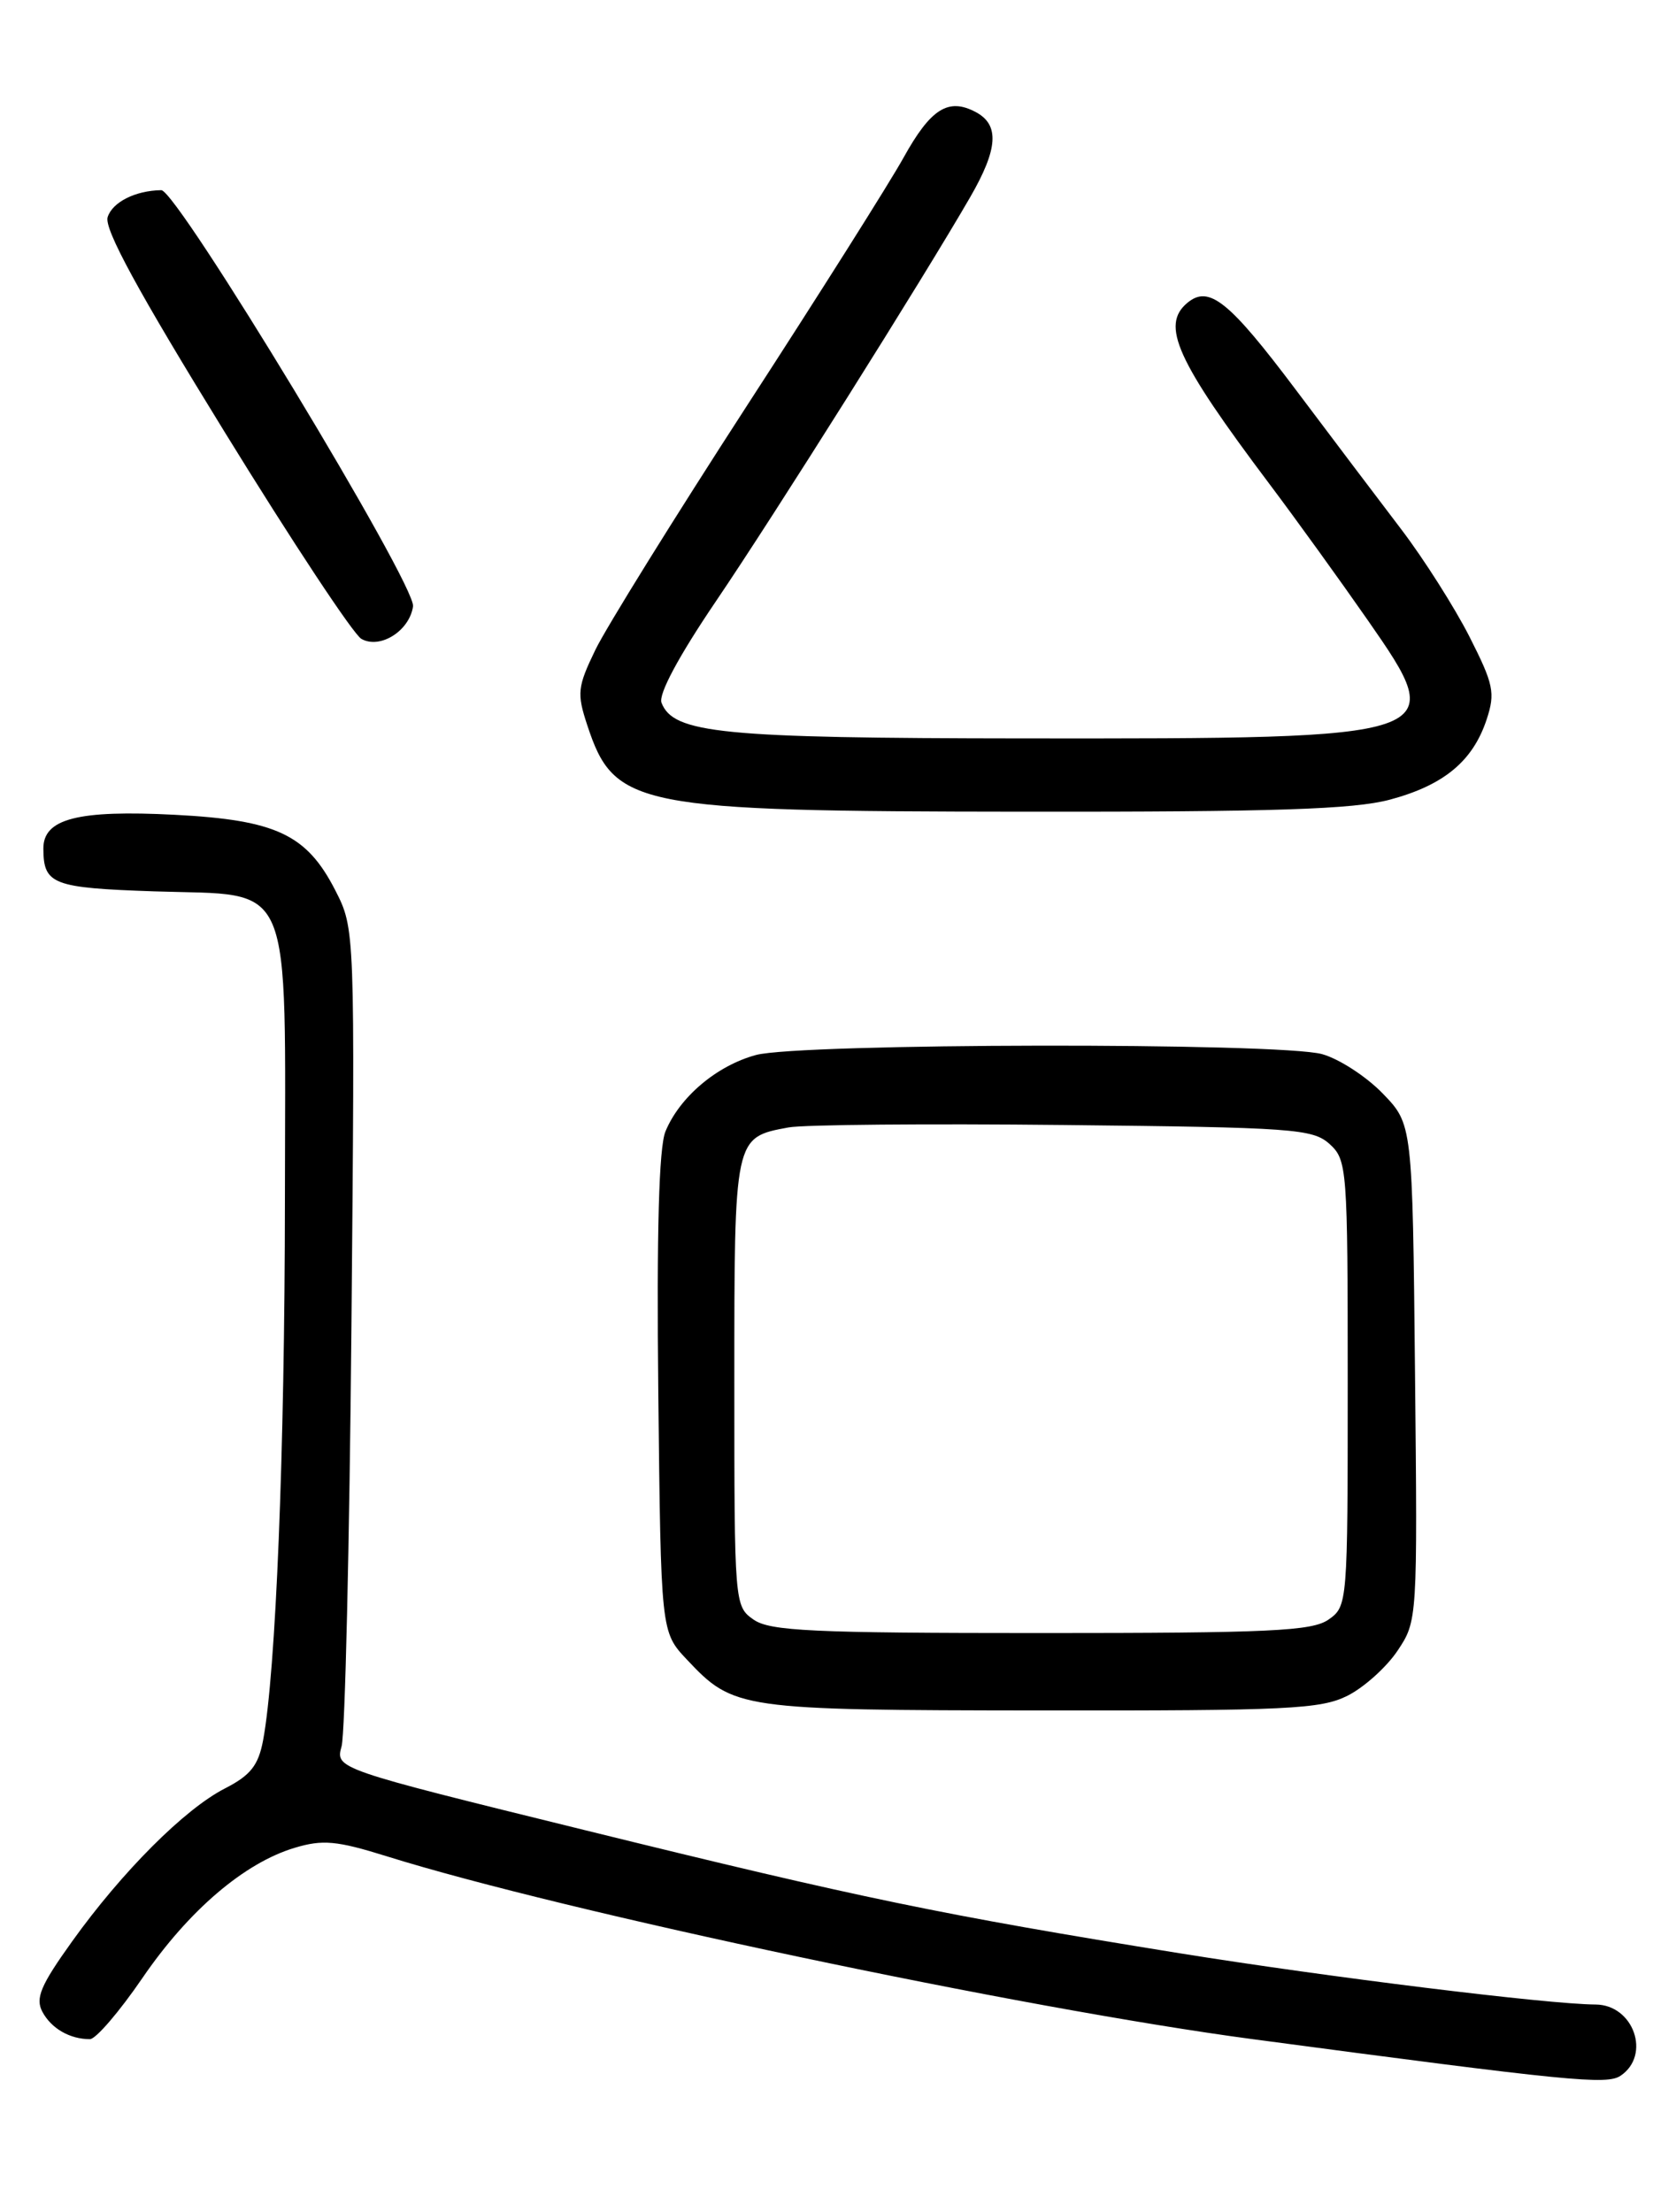 <?xml version="1.0" encoding="UTF-8" standalone="no"?>
<!DOCTYPE svg PUBLIC "-//W3C//DTD SVG 1.1//EN" "http://www.w3.org/Graphics/SVG/1.1/DTD/svg11.dtd" >
<svg xmlns="http://www.w3.org/2000/svg" xmlns:xlink="http://www.w3.org/1999/xlink" version="1.1" viewBox="0 0 194 256">
 <g >
 <path fill="currentColor"
d=" M 187.59 240.23 C 191.14 237.83 189.09 232.01 184.68 231.99 C 179.16 231.96 153.72 228.82 136.50 226.05 C 108.94 221.60 99.78 219.71 67.66 211.80 C 38.82 204.70 38.82 204.70 39.54 202.10 C 39.94 200.67 40.45 178.80 40.68 153.50 C 41.09 107.50 41.09 107.50 38.80 103.02 C 35.49 96.57 31.96 94.91 20.25 94.30 C 9.00 93.72 4.99 94.75 5.02 98.23 C 5.04 102.36 6.09 102.76 17.85 103.16 C 34.18 103.71 33.01 100.92 32.98 138.86 C 32.96 168.06 31.93 193.54 30.45 201.43 C 29.90 204.33 28.99 205.47 26.04 206.98 C 21.38 209.36 14.13 216.61 8.33 224.71 C 4.69 229.79 4.07 231.27 4.91 232.84 C 5.95 234.77 8.08 236.00 10.41 236.00 C 11.09 236.00 13.82 232.82 16.48 228.93 C 21.82 221.12 28.27 215.60 34.12 213.85 C 37.35 212.88 38.98 213.03 44.72 214.82 C 65.26 221.25 118.31 232.45 145.00 236.00 C 181.74 240.89 185.99 241.31 187.59 240.23 Z  M 155.98 196.25 C 157.89 195.29 160.50 192.94 161.77 191.04 C 164.07 187.60 164.08 187.44 163.79 158.84 C 163.50 130.11 163.50 130.11 160.04 126.54 C 158.14 124.58 154.99 122.54 153.04 122.00 C 148.13 120.63 92.58 120.72 87.50 122.10 C 82.97 123.33 78.68 126.95 77.03 130.94 C 76.27 132.77 76.00 142.52 76.20 161.25 C 76.50 188.87 76.50 188.87 79.50 192.06 C 84.93 197.83 85.55 197.92 120.50 197.96 C 149.02 197.99 152.88 197.81 155.98 196.25 Z  M 160.87 92.55 C 167.12 90.88 170.48 88.10 172.08 83.27 C 173.10 80.18 172.89 79.20 170.08 73.66 C 168.35 70.27 164.82 64.71 162.22 61.29 C 159.62 57.88 154.12 50.60 150.00 45.12 C 142.26 34.83 139.95 32.97 137.45 35.04 C 134.33 37.63 136.16 41.68 146.93 56.00 C 150.03 60.12 155.15 67.22 158.31 71.76 C 167.82 85.43 167.63 85.50 118.50 85.46 C 83.46 85.43 77.94 84.88 76.57 81.33 C 76.20 80.35 78.55 75.96 82.84 69.63 C 89.57 59.72 106.94 32.11 112.30 22.82 C 115.53 17.23 115.71 14.45 112.96 12.98 C 109.78 11.28 107.74 12.56 104.59 18.24 C 102.99 21.13 94.82 34.07 86.43 47.00 C 78.05 59.93 70.17 72.62 68.92 75.20 C 66.84 79.50 66.76 80.25 67.98 83.94 C 71.11 93.42 73.51 93.90 118.50 93.94 C 147.51 93.97 156.66 93.67 160.87 92.55 Z  M 47.81 70.18 C 48.18 67.73 20.50 21.99 18.67 22.01 C 15.68 22.05 13.01 23.39 12.46 25.13 C 12.03 26.48 15.99 33.75 26.01 50.01 C 33.79 62.65 40.91 73.42 41.83 73.94 C 43.99 75.16 47.39 73.03 47.81 70.18 Z  M 87.22 187.44 C 85.02 185.90 85.00 185.62 85.00 160.01 C 85.00 131.50 84.97 131.65 91.28 130.48 C 93.05 130.16 107.39 130.03 123.15 130.20 C 149.67 130.48 151.95 130.64 153.90 132.40 C 155.93 134.25 156.00 135.16 156.00 160.10 C 156.00 185.61 155.98 185.90 153.78 187.44 C 151.88 188.77 146.99 189.00 120.50 189.00 C 94.01 189.00 89.12 188.77 87.22 187.44 Z "/>
</g>
</svg>